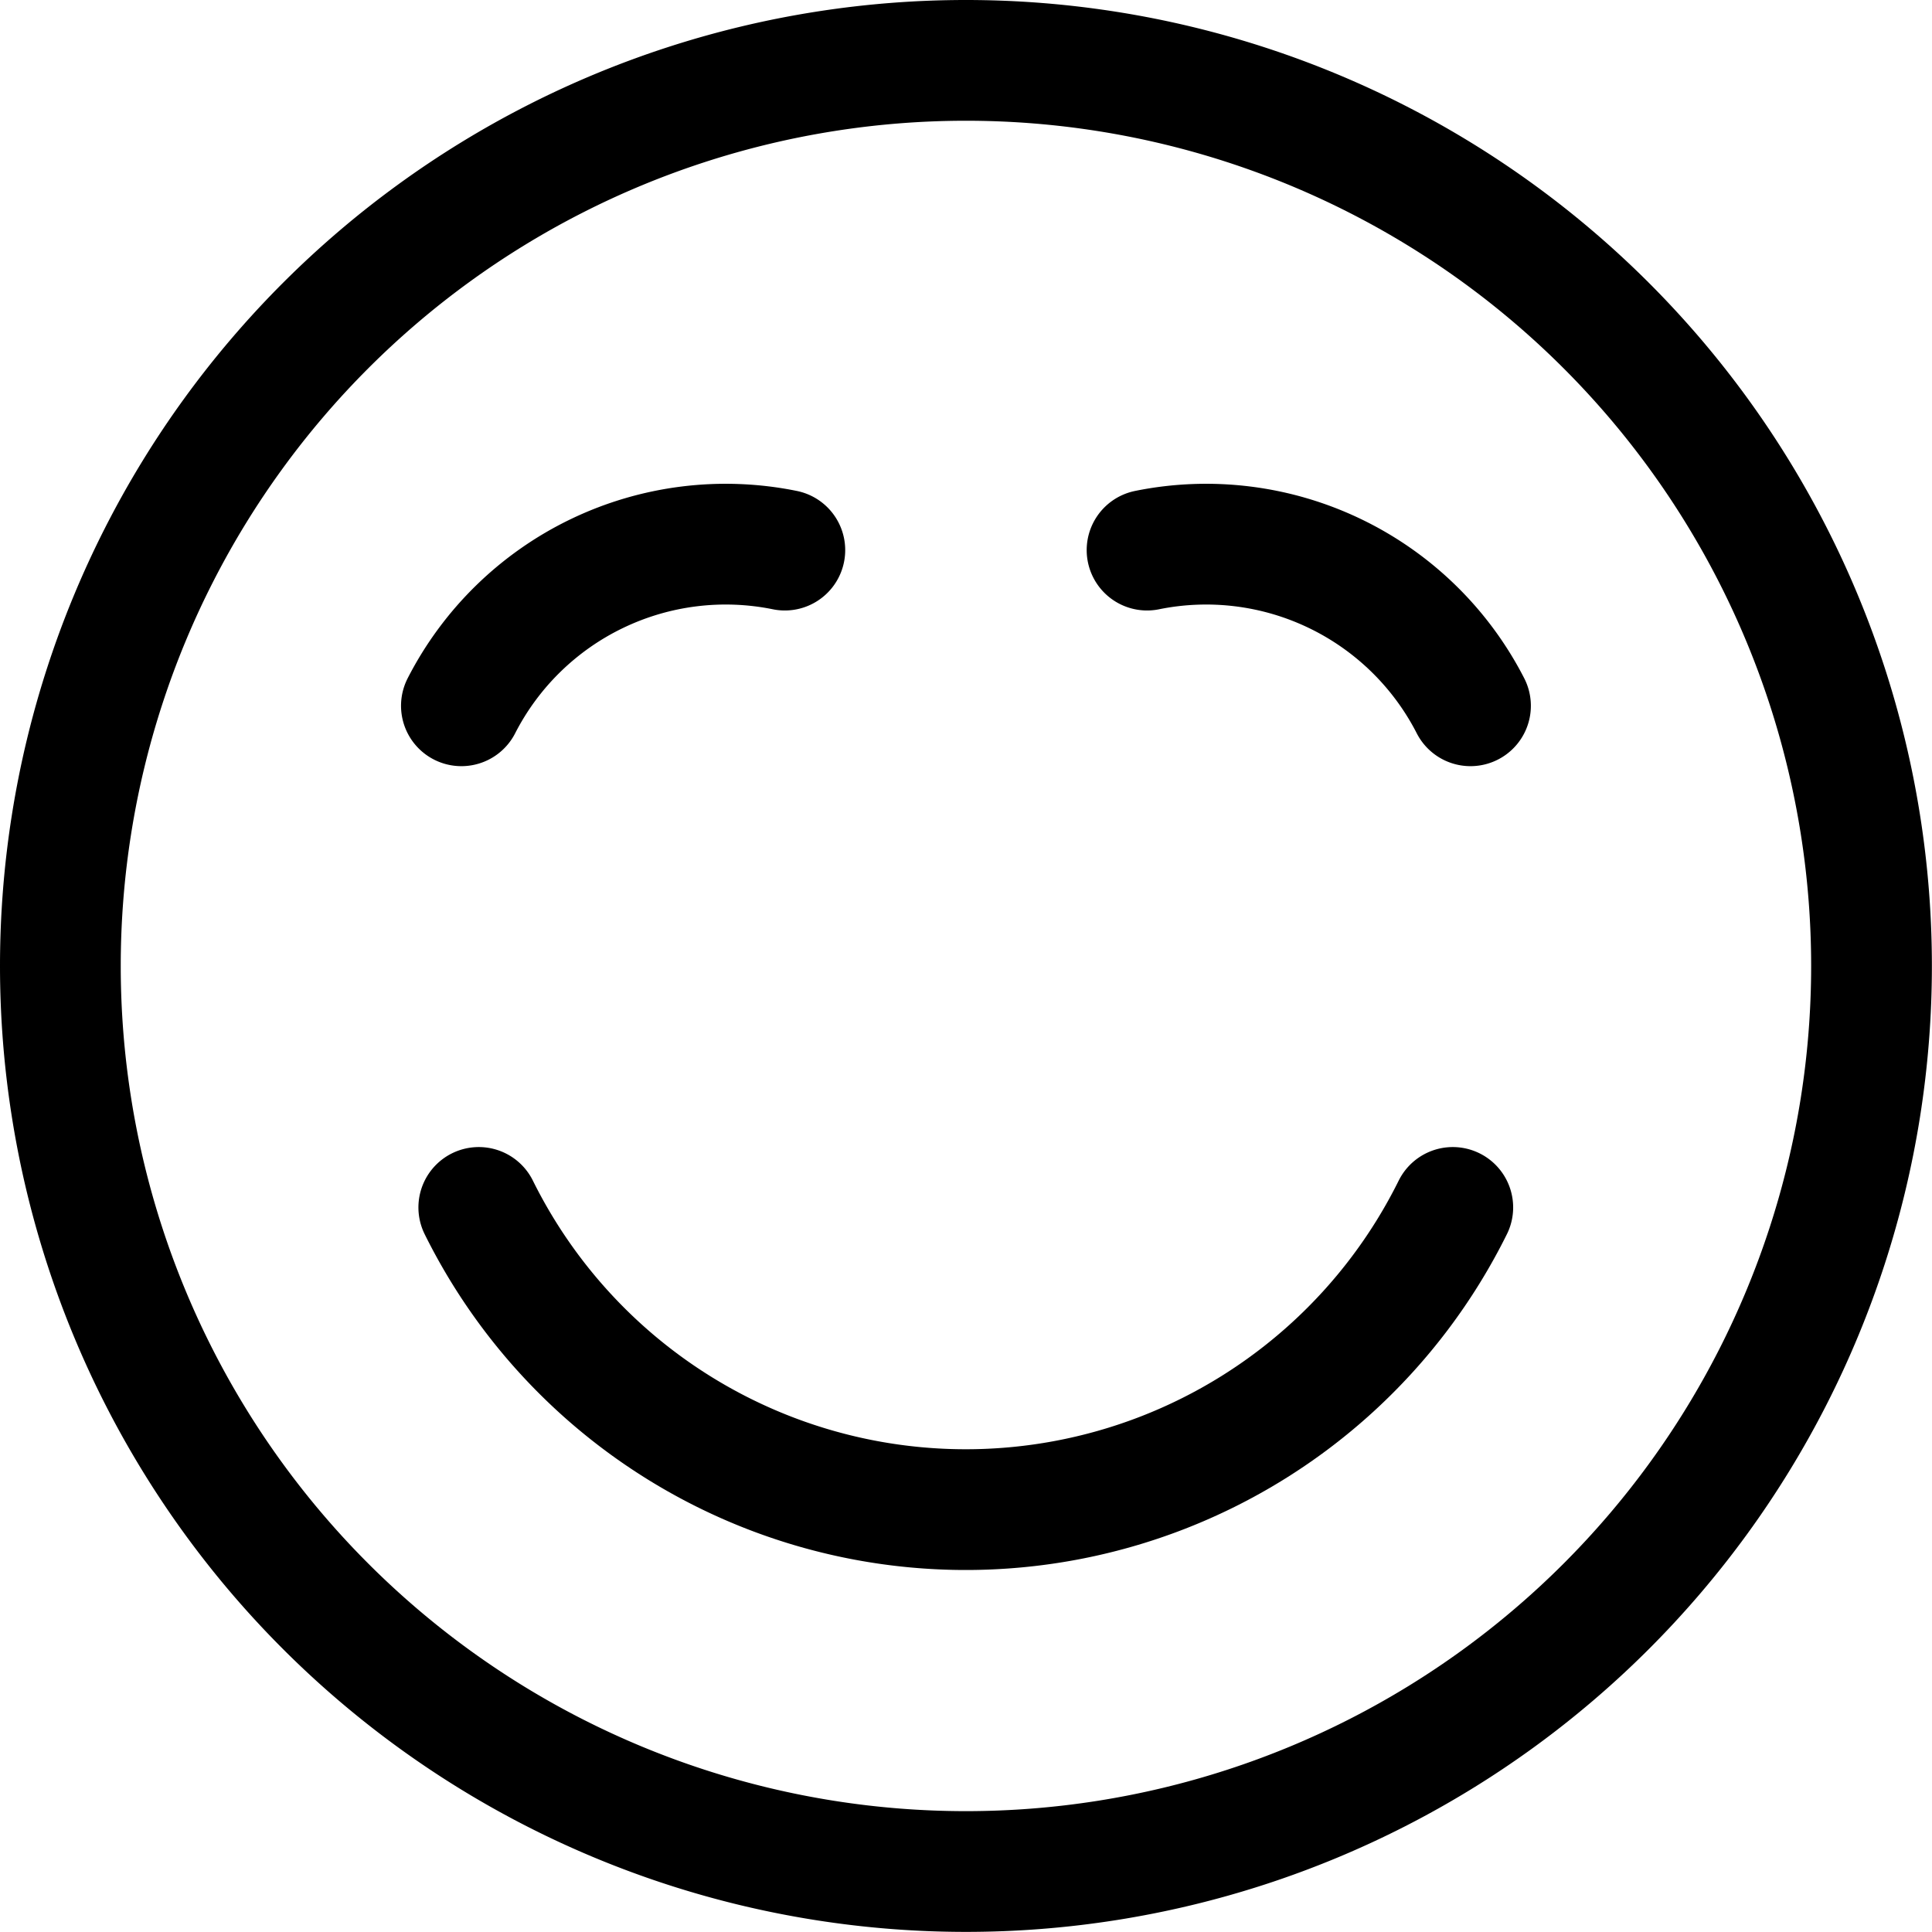 <svg xmlns="http://www.w3.org/2000/svg" version="1.1" xmlns:xlink="http://www.w3.org/1999/xlink" xmlns:svgjs="http://svgjs.com/svgjs" viewBox="0 0 140 140" width="140" height="140"><g transform="matrix(5.833,0,0,5.833,0,0)"><path d="M0.750 12.000 A11.250 11.250 0 1 0 23.250 12.000 A11.250 11.250 0 1 0 0.750 12.000 Z" fill="none" stroke="#000000" stroke-linecap="round" stroke-linejoin="round" stroke-width="1.5"></path><path d="M18.048,15a6.752,6.752,0,0,1-12.1,0" fill="none" stroke="#000000" stroke-linecap="round" stroke-linejoin="round" stroke-width="1.5"></path><path d="M9.75,6.834A3.689,3.689,0,0,0,5.732,8.768" fill="none" stroke="#000000" stroke-linecap="round" stroke-linejoin="round" stroke-width="1.5"></path><path d="M14.25,6.834a3.689,3.689,0,0,1,4.018,1.934" fill="none" stroke="#000000" stroke-linecap="round" stroke-linejoin="round" stroke-width="1.5"></path></g></svg>